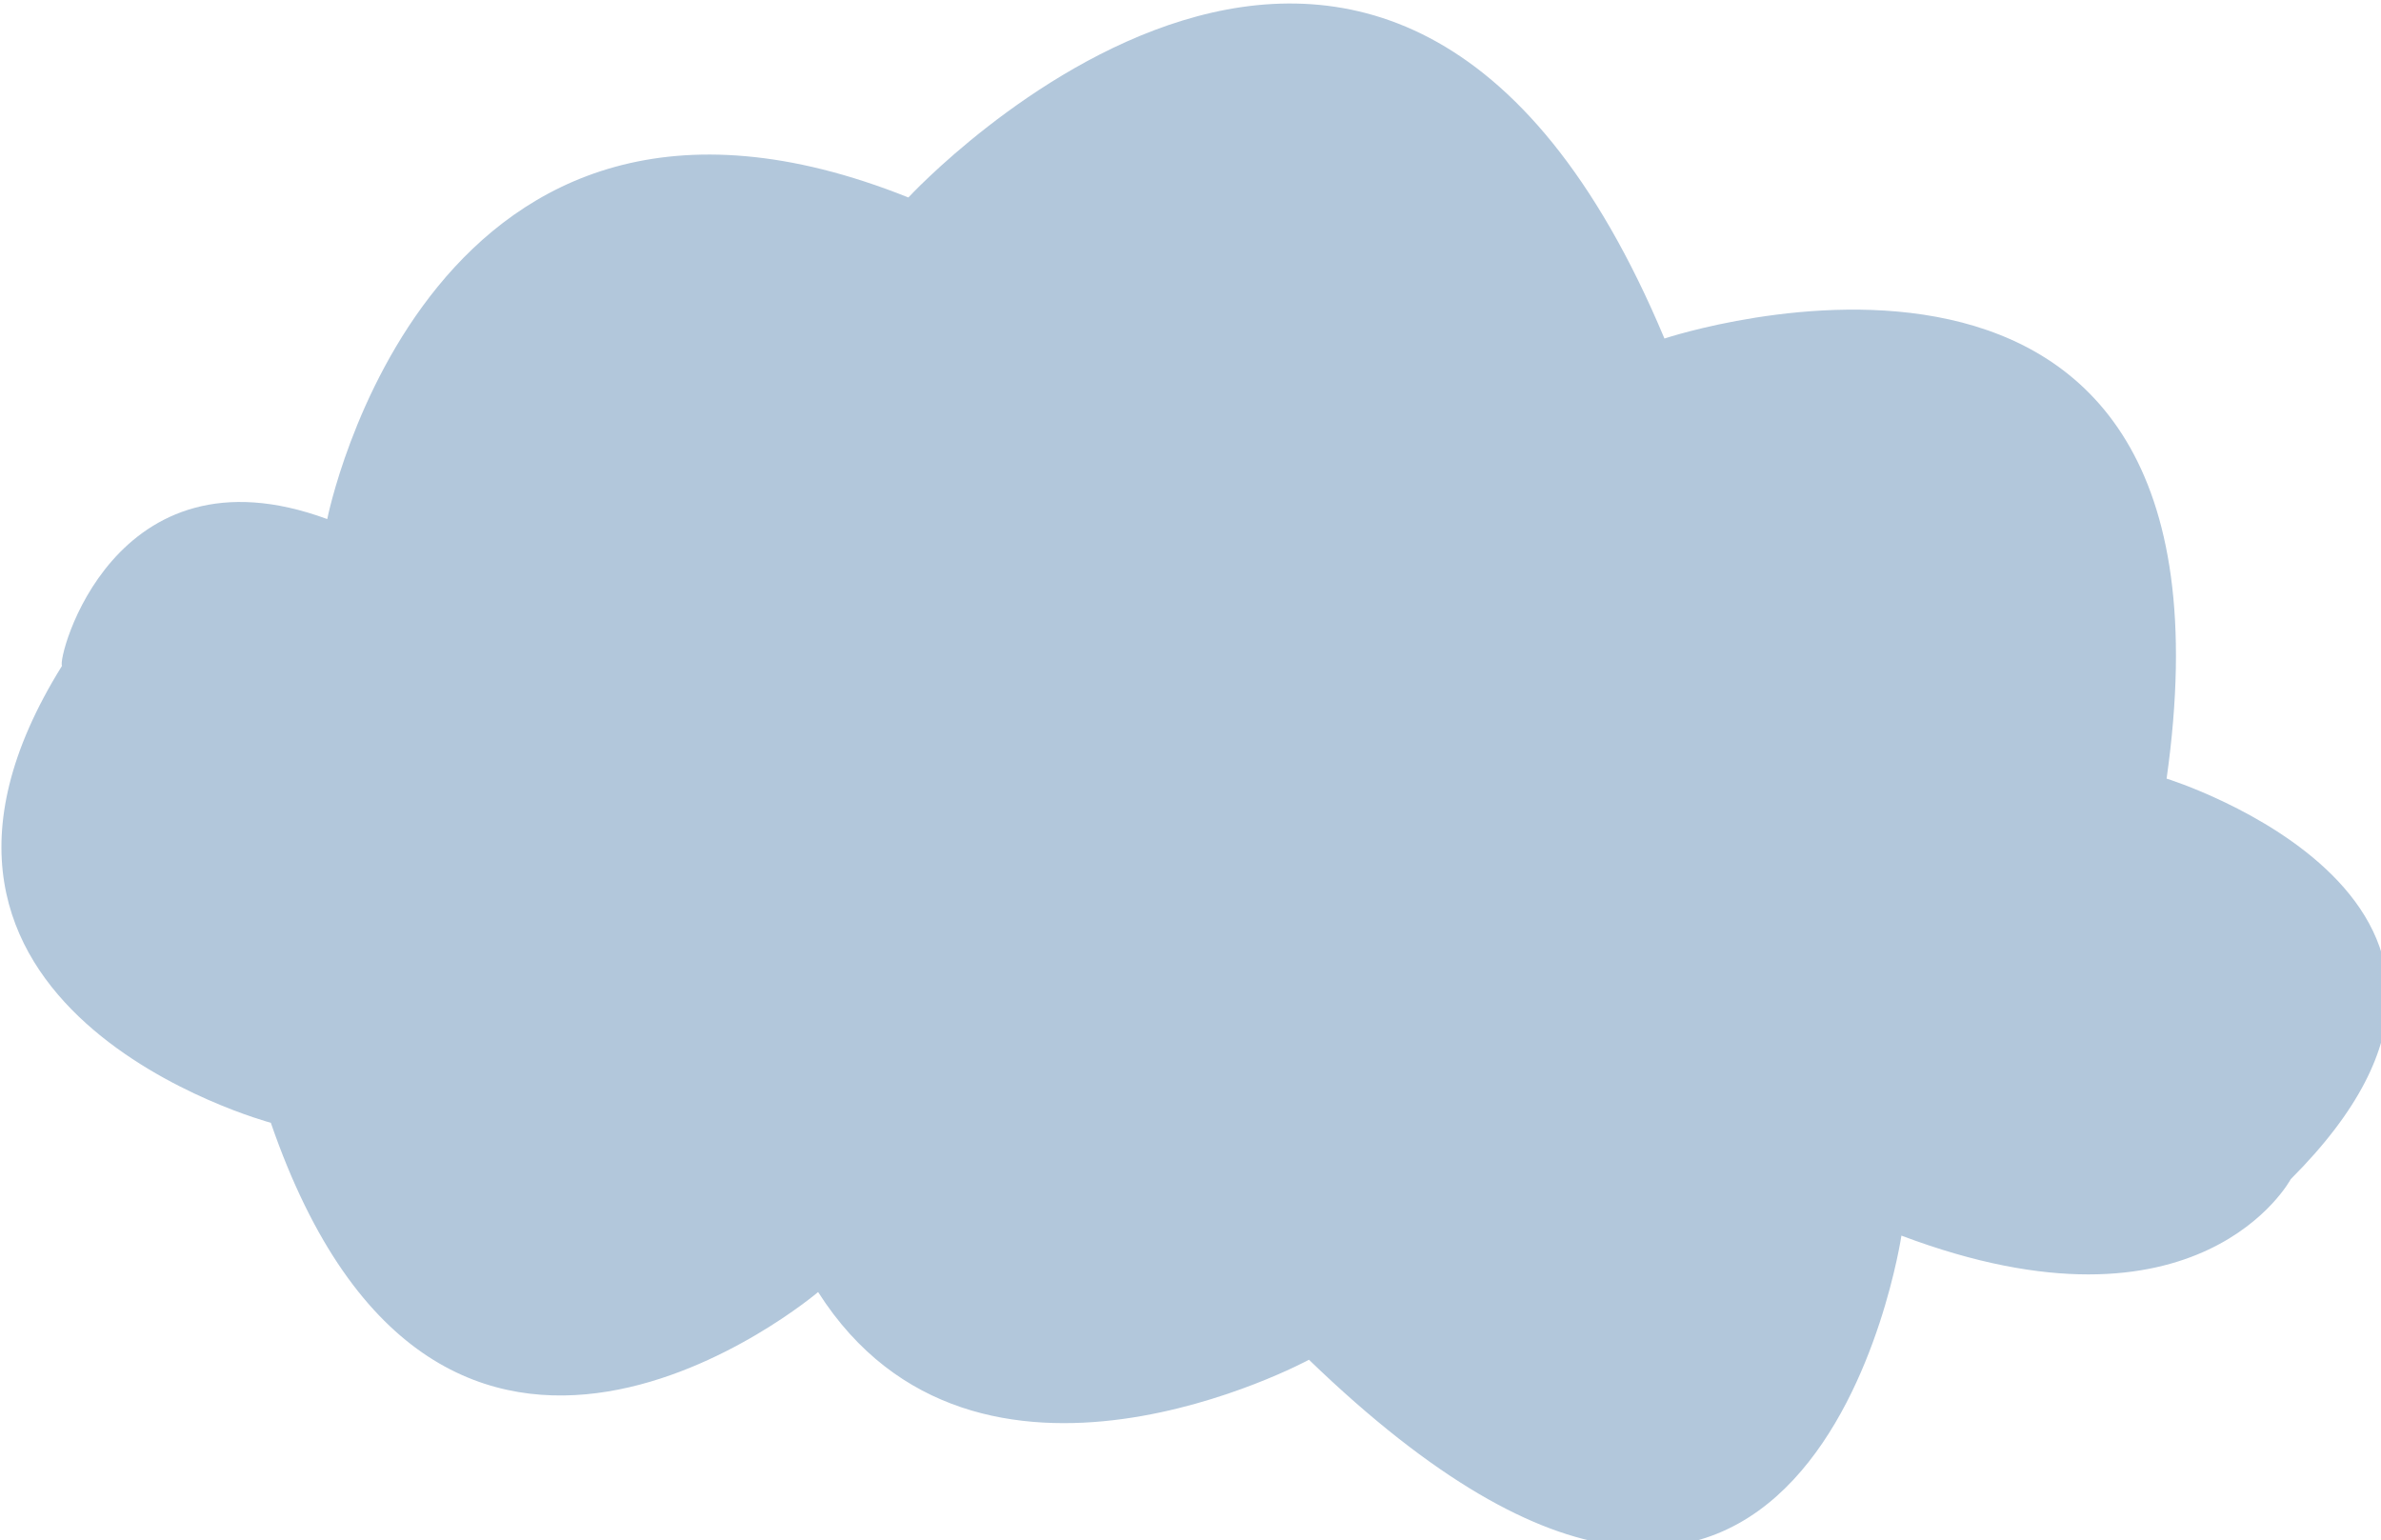 <?xml version="1.0" encoding="utf-8"?>
<!-- Generator: Adobe Illustrator 19.2.0, SVG Export Plug-In . SVG Version: 6.00 Build 0)  -->
<svg version="1.1" id="Layer_1" xmlns="http://www.w3.org/2000/svg" xmlns:xlink="http://www.w3.org/1999/xlink" x="0px" y="0px"
	 viewBox="0 0 42.2 27.3" style="enable-background:new 0 0 42.2 27.3;" xml:space="preserve">
<style type="text/css">
	.st0{fill:#B2C7DB;}
</style>
<path class="st0" d="M5.8,9.2c0,0,1.8-9.1,10.3-5.7c0,0,8.5-9.2,13.4,2.5c0,0,10.5-3.5,8.9,7.8c0,0,7.1,2.2,2.2,7.1c0,0-1.6,3-6.9,1
	c0,0-1.6,10.8-10.5,2.2c0,0-5.9,3.2-8.7-1.2c0,0-6.7,5.7-9.7-3c0,0-7.5-2-3.7-8.1C1,11.7,2,7.8,5.8,9.2z"/>
</svg>
